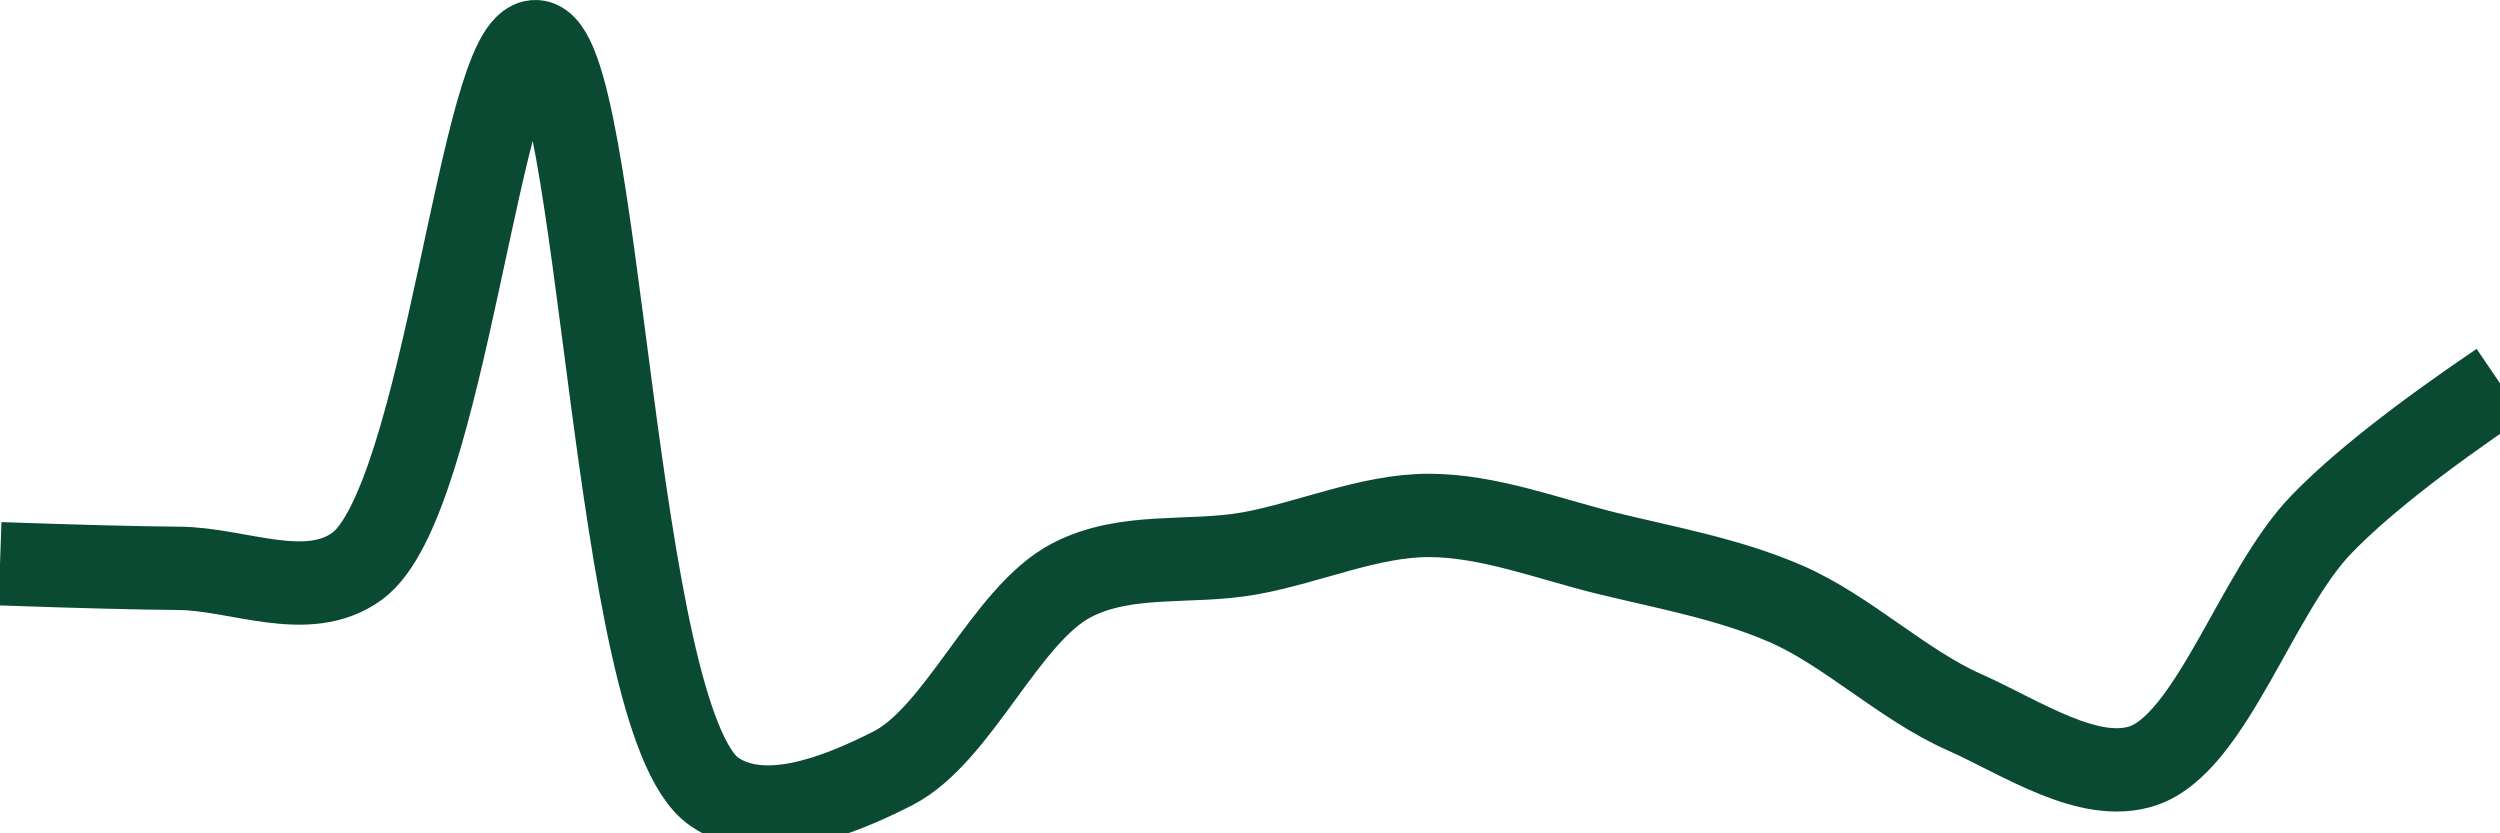 <svg class="main-svg" xmlns="http://www.w3.org/2000/svg" xmlns:xlink="http://www.w3.org/1999/xlink" width="60" height="20" style="" viewBox="0 0 60 20"><rect x="0" y="0" width="60" height="20" style="fill: rgb(0, 0, 0); fill-opacity: 0;"/><defs id="defs-786673"><g class="clips"><clipPath id="clip786673xyplot" class="plotclip"><rect width="60" height="20"/></clipPath><clipPath class="axesclip" id="clip786673x"><rect x="0" y="0" width="60" height="20"/></clipPath><clipPath class="axesclip" id="clip786673y"><rect x="0" y="0" width="60" height="20"/></clipPath><clipPath class="axesclip" id="clip786673xy"><rect x="0" y="0" width="60" height="20"/></clipPath></g><g class="gradients"/><g class="patterns"/></defs><g class="bglayer"><rect class="bg" x="0" y="0" width="60" height="20" style="fill: rgb(0, 0, 0); fill-opacity: 0; stroke-width: 0;"/></g><g class="layer-below"><g class="imagelayer"/><g class="shapelayer"/></g><g class="cartesianlayer"><g class="subplot xy"><g class="layer-subplot"><g class="shapelayer"/><g class="imagelayer"/></g><g class="minor-gridlayer"><g class="x"/><g class="y"/></g><g class="gridlayer"><g class="x"/><g class="y"/></g><g class="zerolinelayer"/><g class="layer-between"><g class="shapelayer"/><g class="imagelayer"/></g><path class="xlines-below"/><path class="ylines-below"/><g class="overlines-below"/><g class="xaxislayer-below"/><g class="yaxislayer-below"/><g class="overaxes-below"/><g class="overplot"><g class="xy" transform="" clip-path="url(#clip786673xyplot)"><g class="scatterlayer mlayer"><g class="trace scatter trace02e309" style="stroke-miterlimit: 2; opacity: 1;"><g class="fills"/><g class="errorbars"/><g class="lines"><path class="js-line" d="M0,13.53Q2.86,13.63 4.29,13.64C5.72,13.65 7.37,14.46 8.57,13.59C10.69,12.05 11.53,0.94 12.86,1C14.43,1.07 14.68,17.3 17.14,19C18.33,19.82 20.11,19.11 21.43,18.44C23.01,17.63 24.13,14.76 25.71,13.93C27.03,13.24 28.57,13.54 30,13.28C31.43,13.02 32.86,12.37 34.29,12.37C35.72,12.37 37.15,12.93 38.57,13.28C40,13.63 41.47,13.89 42.86,14.49C44.33,15.13 45.67,16.44 47.14,17.09C48.53,17.71 50.13,18.81 51.43,18.38C53.07,17.83 54.17,14.18 55.71,12.59Q57.05,11.2 60,9.2" style="vector-effect: none; fill: none; stroke: rgb(10, 74, 51); stroke-opacity: 1; stroke-width: 2px; opacity: 1;"/></g><g class="points"/><g class="text"/></g></g></g></g><path class="xlines-above crisp" d="M0,0" style="fill: none;"/><path class="ylines-above crisp" d="M0,0" style="fill: none;"/><g class="overlines-above"/><g class="xaxislayer-above"/><g class="yaxislayer-above"/><g class="overaxes-above"/></g></g><g class="polarlayer"/><g class="smithlayer"/><g class="ternarylayer"/><g class="geolayer"/><g class="funnelarealayer"/><g class="pielayer"/><g class="iciclelayer"/><g class="treemaplayer"/><g class="sunburstlayer"/><g class="glimages"/><defs id="topdefs-786673"><g class="clips"/></defs><g class="layer-above"><g class="imagelayer"/><g class="shapelayer"/></g><g class="infolayer"><g class="g-gtitle"/></g></svg>